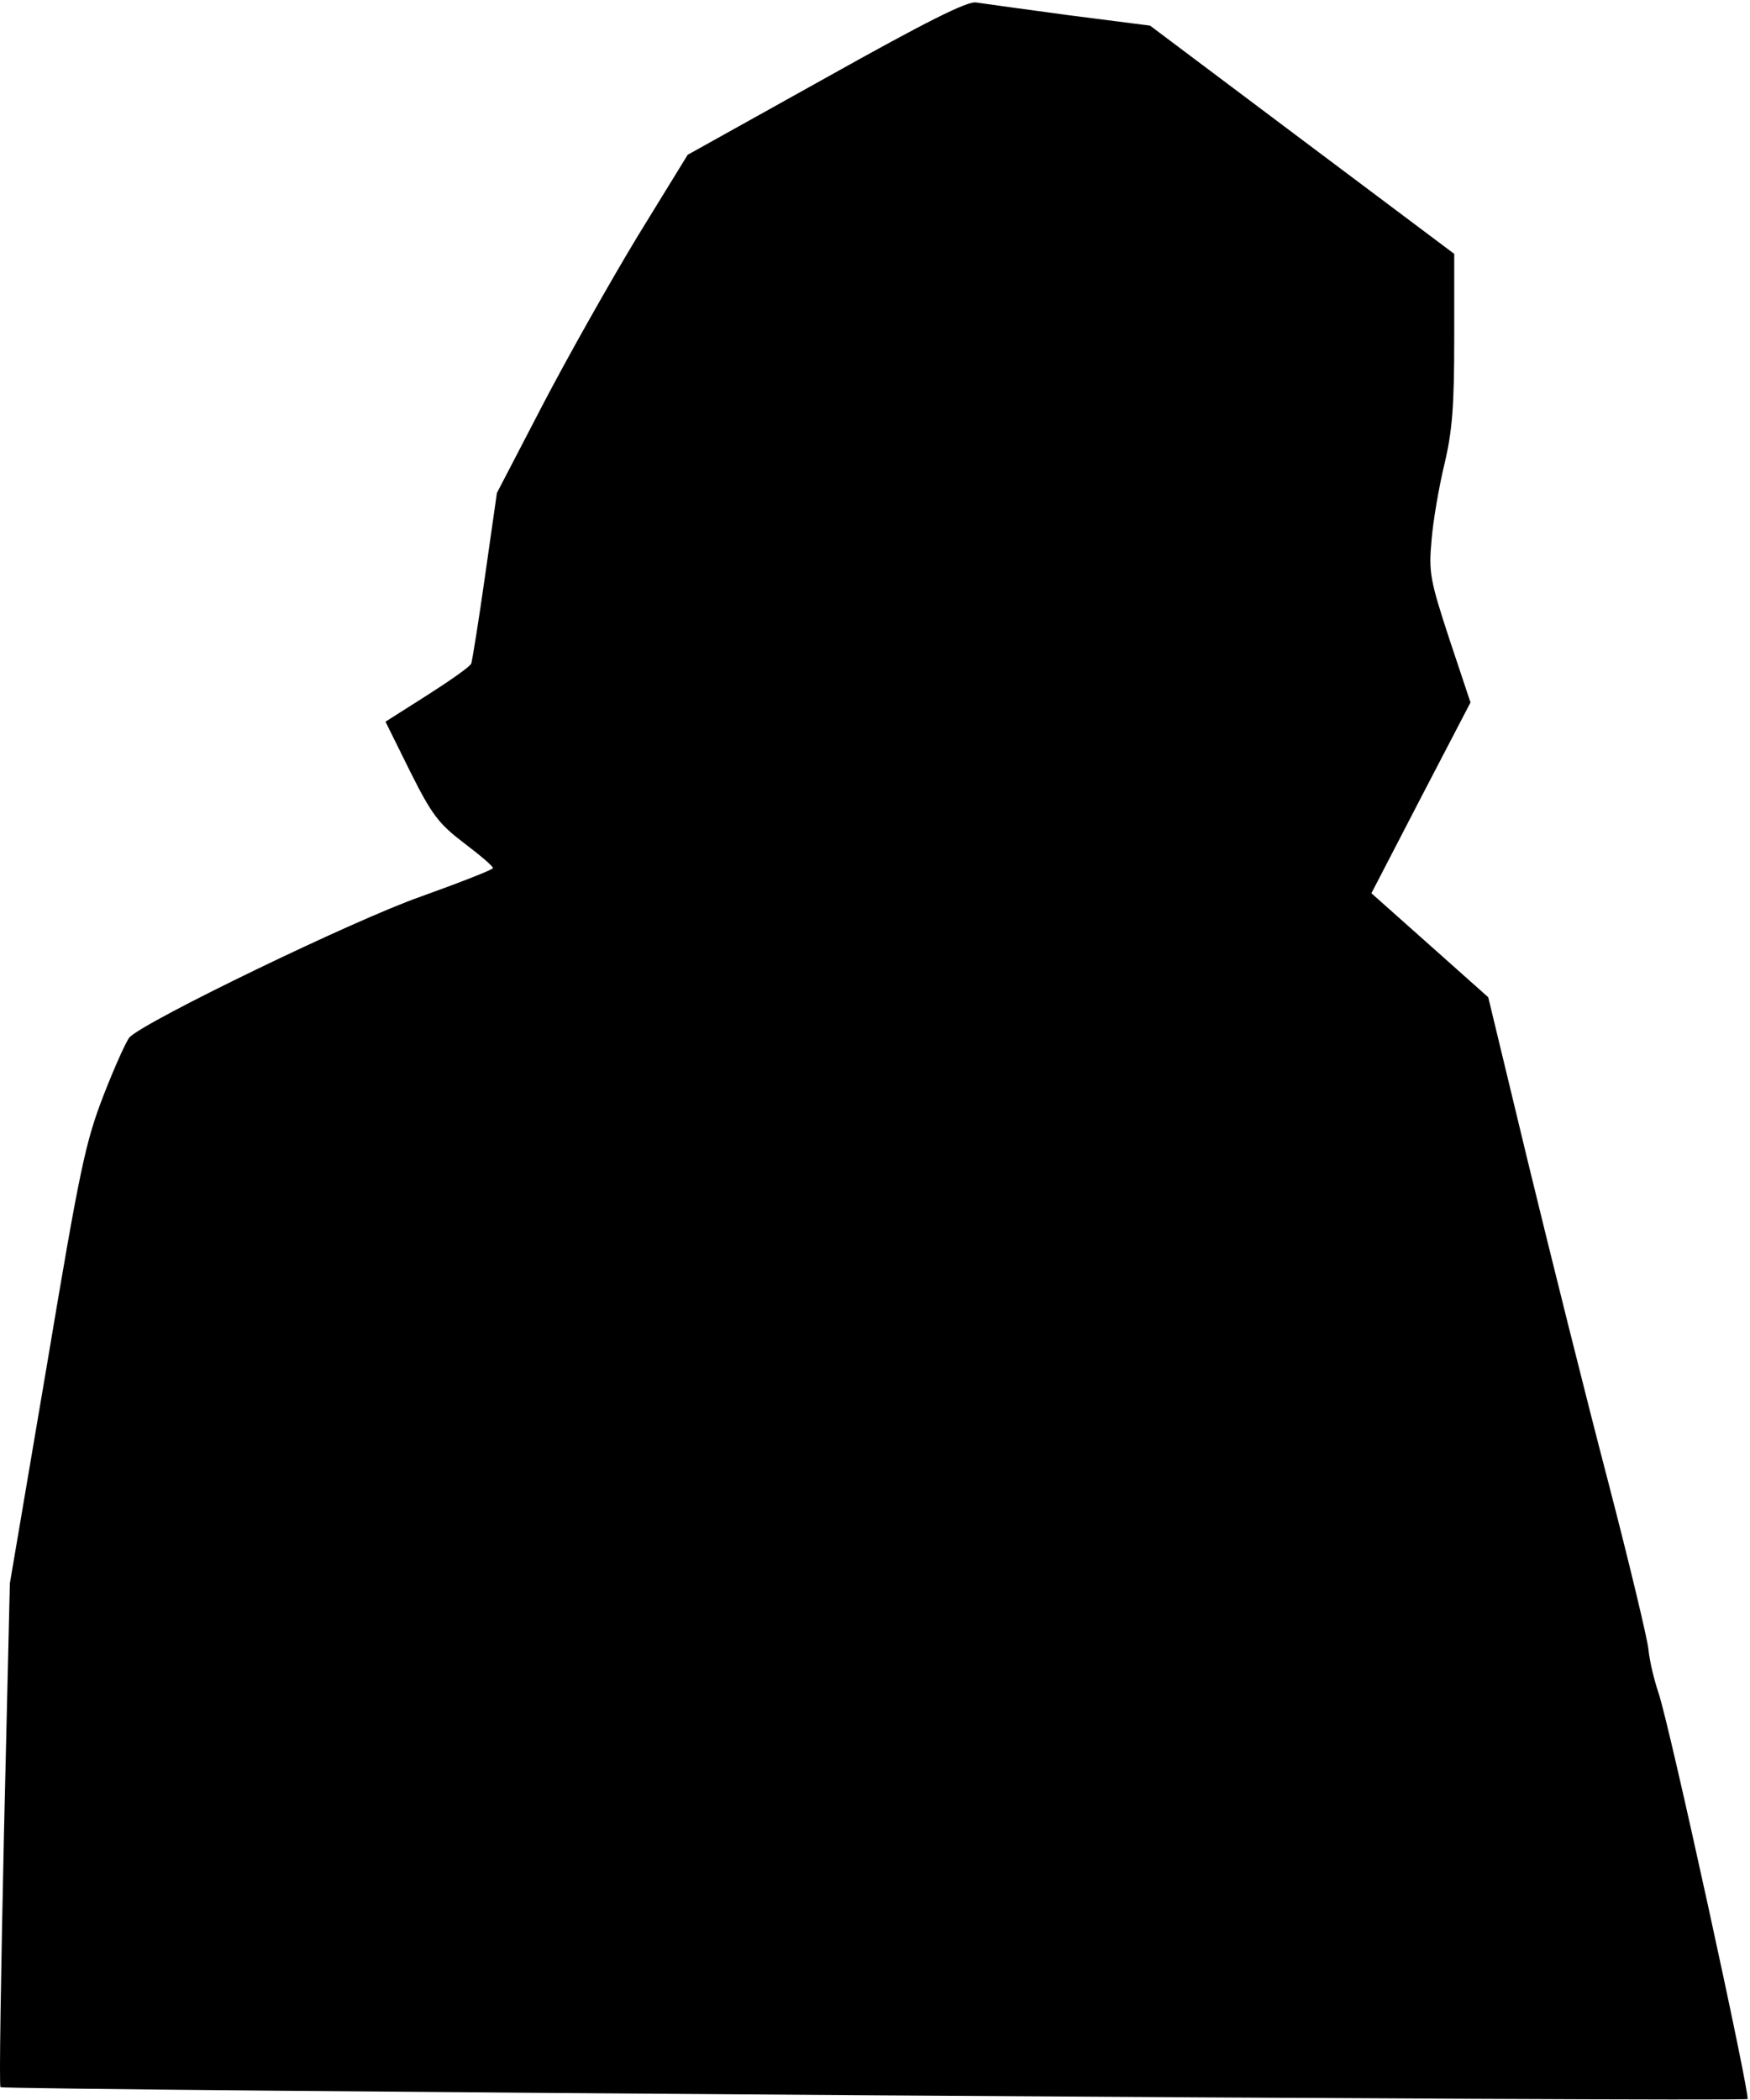 <?xml version="1.0" standalone="no"?>
<!DOCTYPE svg PUBLIC "-//W3C//DTD SVG 20010904//EN"
 "http://www.w3.org/TR/2001/REC-SVG-20010904/DTD/svg10.dtd">
<svg version="1.0" xmlns="http://www.w3.org/2000/svg"
 width="355pt" height="426pt" viewBox="0 0 355 426"
 preserveAspectRatio="xMidYMid meet">
<g transform="translate(0,426) scale(0.1,-0.1)"
fill="#000000" stroke="none">
<path fill="#000000" stroke="none" d="M1675 4102 l-280 -156 -102 -166 c-55
-91 -142 -245 -193 -343 l-92 -177 -24 -168 c-13 -92 -26 -172 -28 -178 -2 -6
-42 -34 -89 -64 l-85 -54 50 -101 c44 -88 58 -106 109 -145 33 -25 59 -47 59
-51 0 -3 -66 -29 -147 -58 -134 -47 -556 -251 -590 -285 -6 -6 -30 -59 -53
-118 -37 -96 -48 -148 -115 -548 l-75 -442 -12 -509 c-6 -280 -10 -511 -7
-513 6 -6 3538 -30 3544 -24 6 6 -159 763 -181 825 -9 27 -18 65 -20 87 -2 21
-39 176 -83 345 -44 168 -116 457 -161 642 l-81 336 -119 106 -118 105 100
193 101 194 -43 129 c-39 119 -42 135 -36 200 3 39 15 108 26 154 16 67 20
117 20 255 l0 172 -308 231 -309 232 -164 21 c-90 12 -175 24 -189 26 -18 3
-103 -40 -305 -153z"/>
</g>
</svg>
